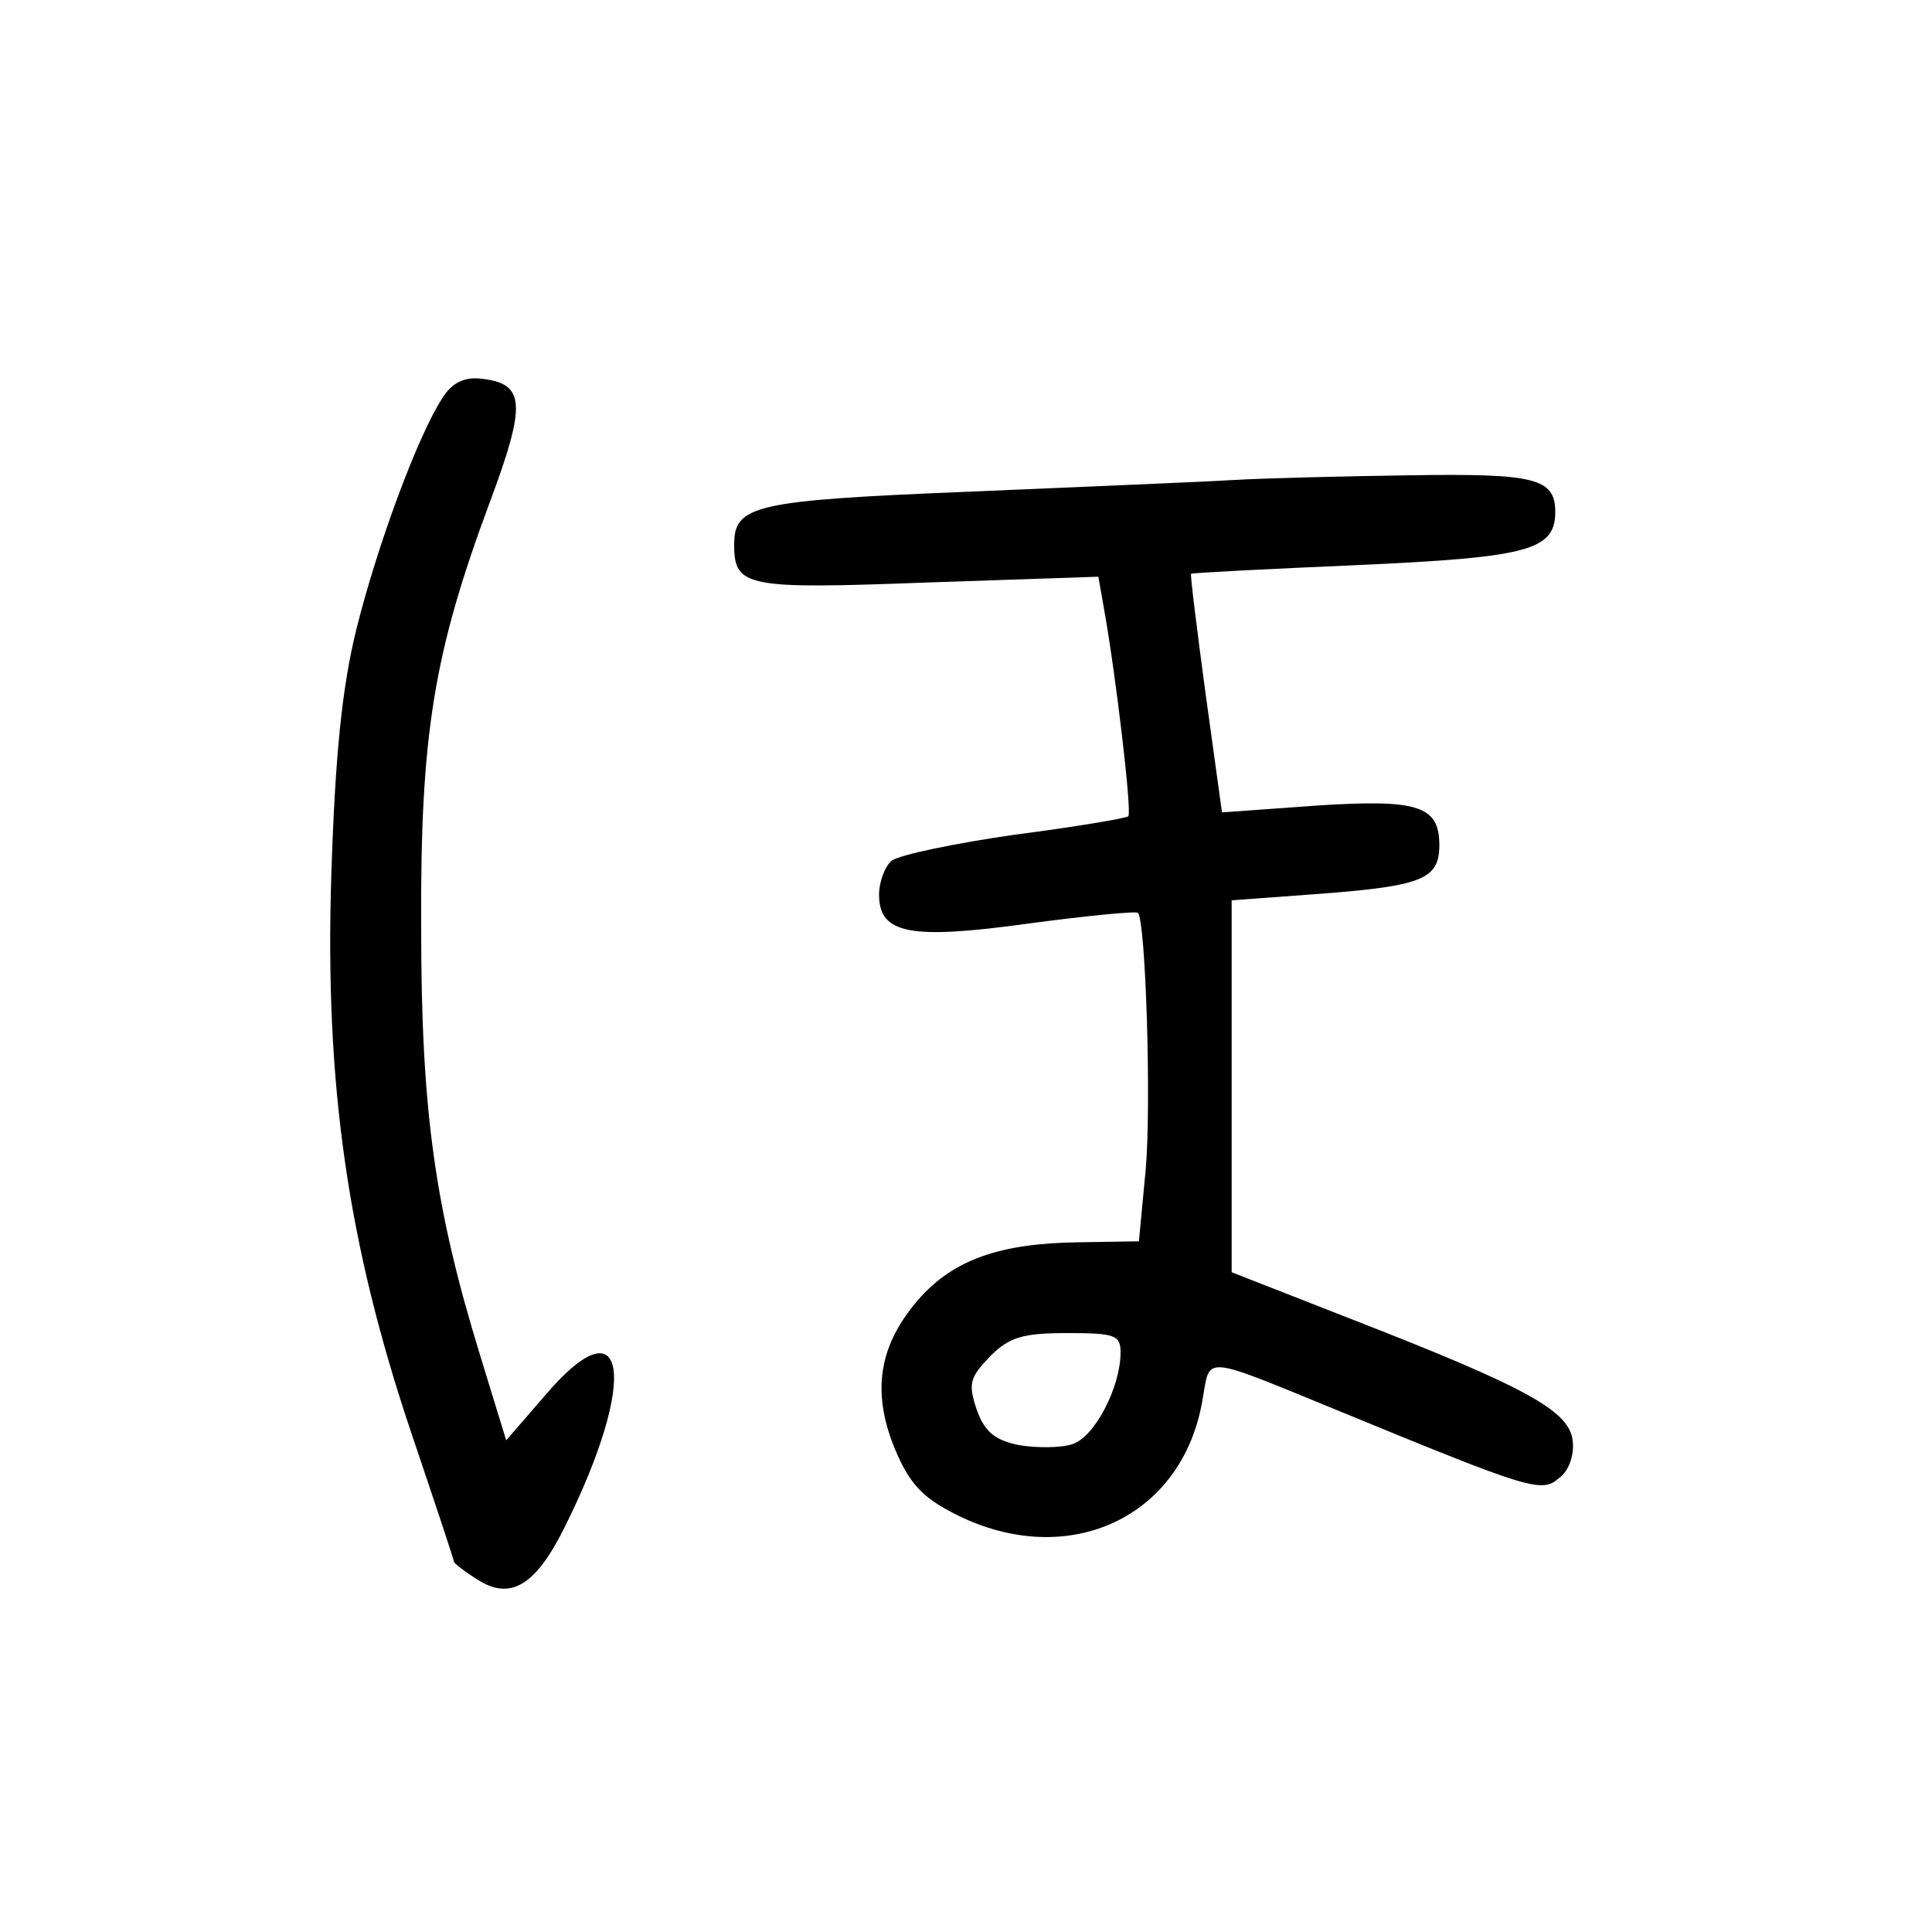 <?xml version="1.0"?>
<svg xmlns="http://www.w3.org/2000/svg" height="200pt" preserveAspectRatio="xMidYMid meet" viewBox="0 0 200 200" width="200pt">
  <g transform="matrix(.1 0 0 -.1 0 200)">
    <path d="m458 1588c-25-38-67-151-89-239-15-61-22-130-26-254-7-218 17-383 83-579 24-71 44-131 44-133 0-1 11-10 24-18 34-22 60-7 90 53 78 156 65 238-21 136l-39-45-27 88c-47 153-61 253-61 443-1 200 13 284 71 440 38 102 37 123-9 128-17 2-30-4-40-20z"/>
    <path d="m1275 1503c-33-2-156-7-272-12-223-9-243-14-243-55 0-44 13-46 200-39l177 6 6-34c12-67 29-210 25-214-2-2-55-11-117-19-63-9-120-21-128-27-7-6-13-22-13-35 0-41 32-47 155-30 60 8 111 13 113 11 8-8 14-198 8-266l-7-74-62-1c-82-1-130-18-166-59-41-47-49-95-25-154 15-36 28-51 64-69 116-58 235-3 255 120 8 45-2 46 142-13 197-81 209-85 227-69 10 7 16 24 14 39-4 31-48 55-233 127l-120 47v193 192l95 7c102 8 120 15 120 50 0 41-22 48-128 41l-97-7-17 123c-9 67-16 123-15 124s79 5 172 9c176 8 205 15 205 55 0 35-21 40-150 38-69-1-152-3-185-5zm-115-903c0-36-27-88-50-95-12-4-37-4-55-1-25 5-36 14-44 37-9 27-7 33 14 55 20 20 34 24 80 24 49 0 55-2 55-20z"/>
  </g>
</svg>
